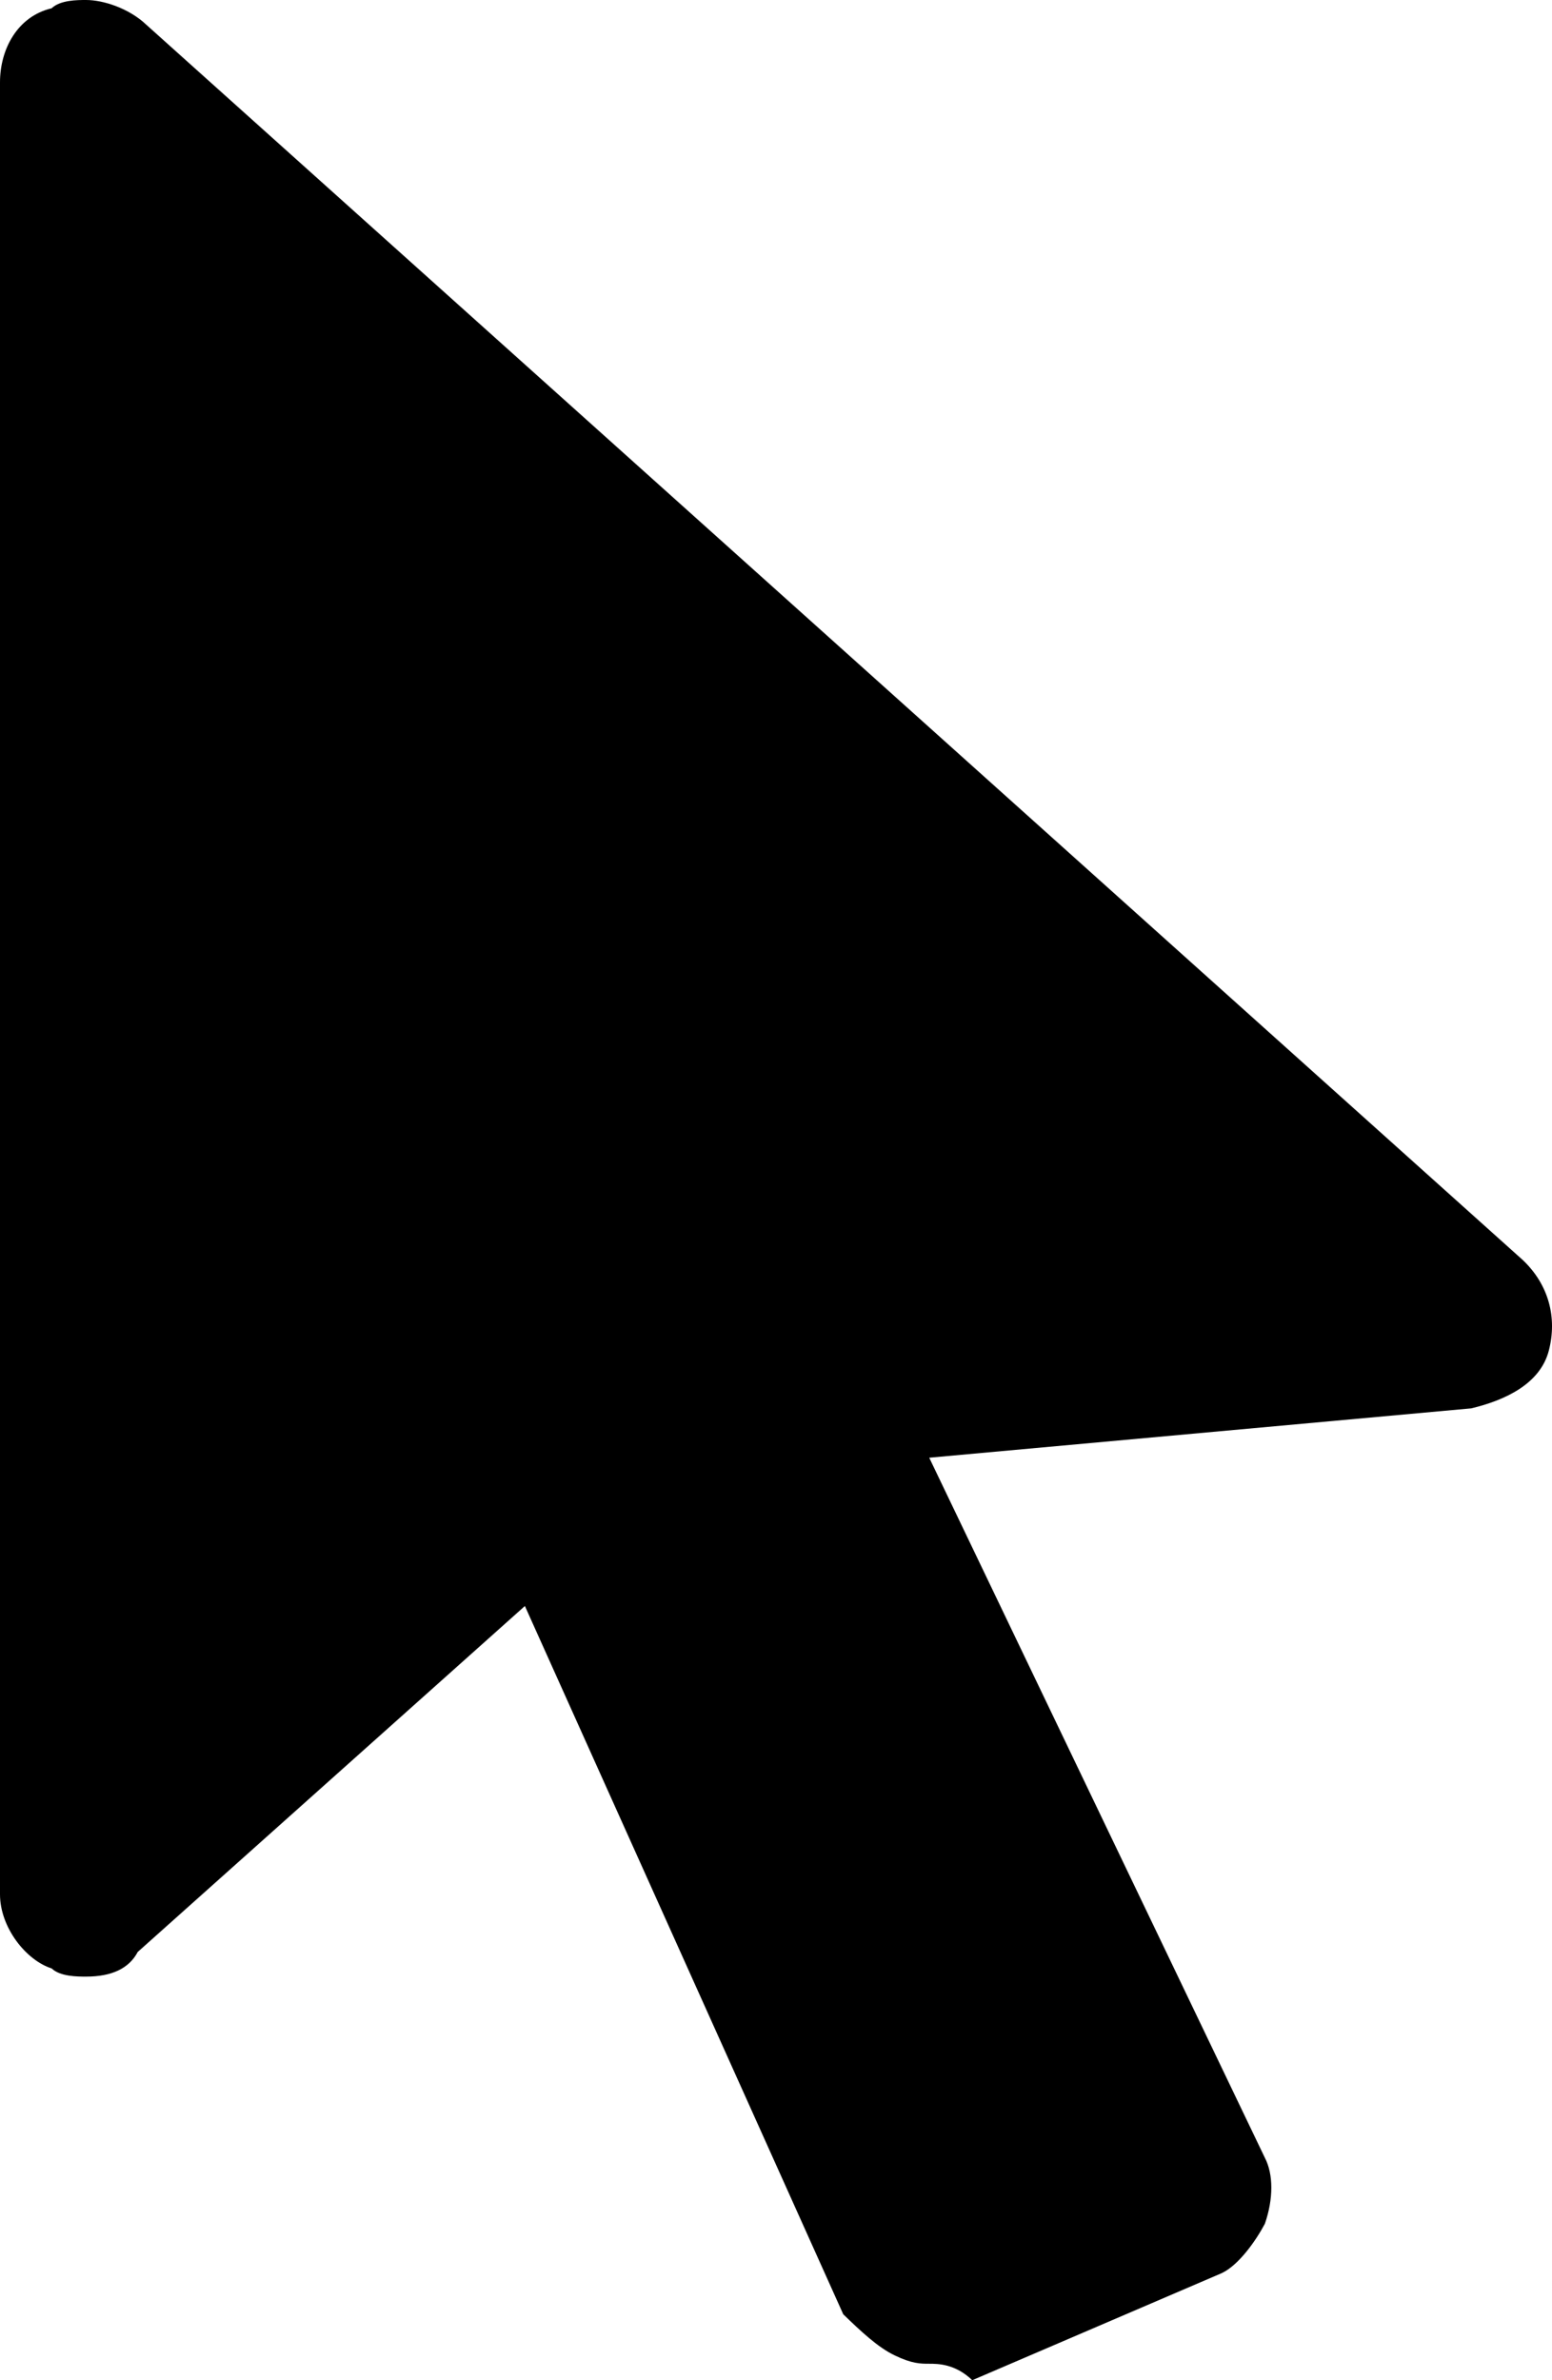 <svg width="15" height="23" viewBox="0 0 15 23" fill="none" xmlns="http://www.w3.org/2000/svg">
<path d="M8.981 22.841C8.898 22.841 8.815 22.841 8.649 22.761C8.482 22.682 8.316 22.523 8.15 22.363L5.073 15.519L1.331 18.862C1.247 19.021 1.081 19.1 0.832 19.1C0.748 19.1 0.582 19.1 0.499 19.021C0.249 18.941 0 18.623 0 18.305V0.796C0 0.478 0.166 0.159 0.499 0.08C0.582 3.02406e-07 0.748 0 0.832 0C0.998 0 1.247 0.08 1.414 0.239L8.067 6.208L14.719 12.177C14.969 12.415 15.052 12.734 14.969 13.052C14.886 13.37 14.553 13.529 14.22 13.609L8.981 14.086L12.225 20.851C12.308 21.01 12.308 21.249 12.225 21.488C12.141 21.647 11.975 21.886 11.809 21.965L9.397 23C9.231 22.841 9.064 22.841 8.981 22.841Z" fill="black"/>
</svg>
